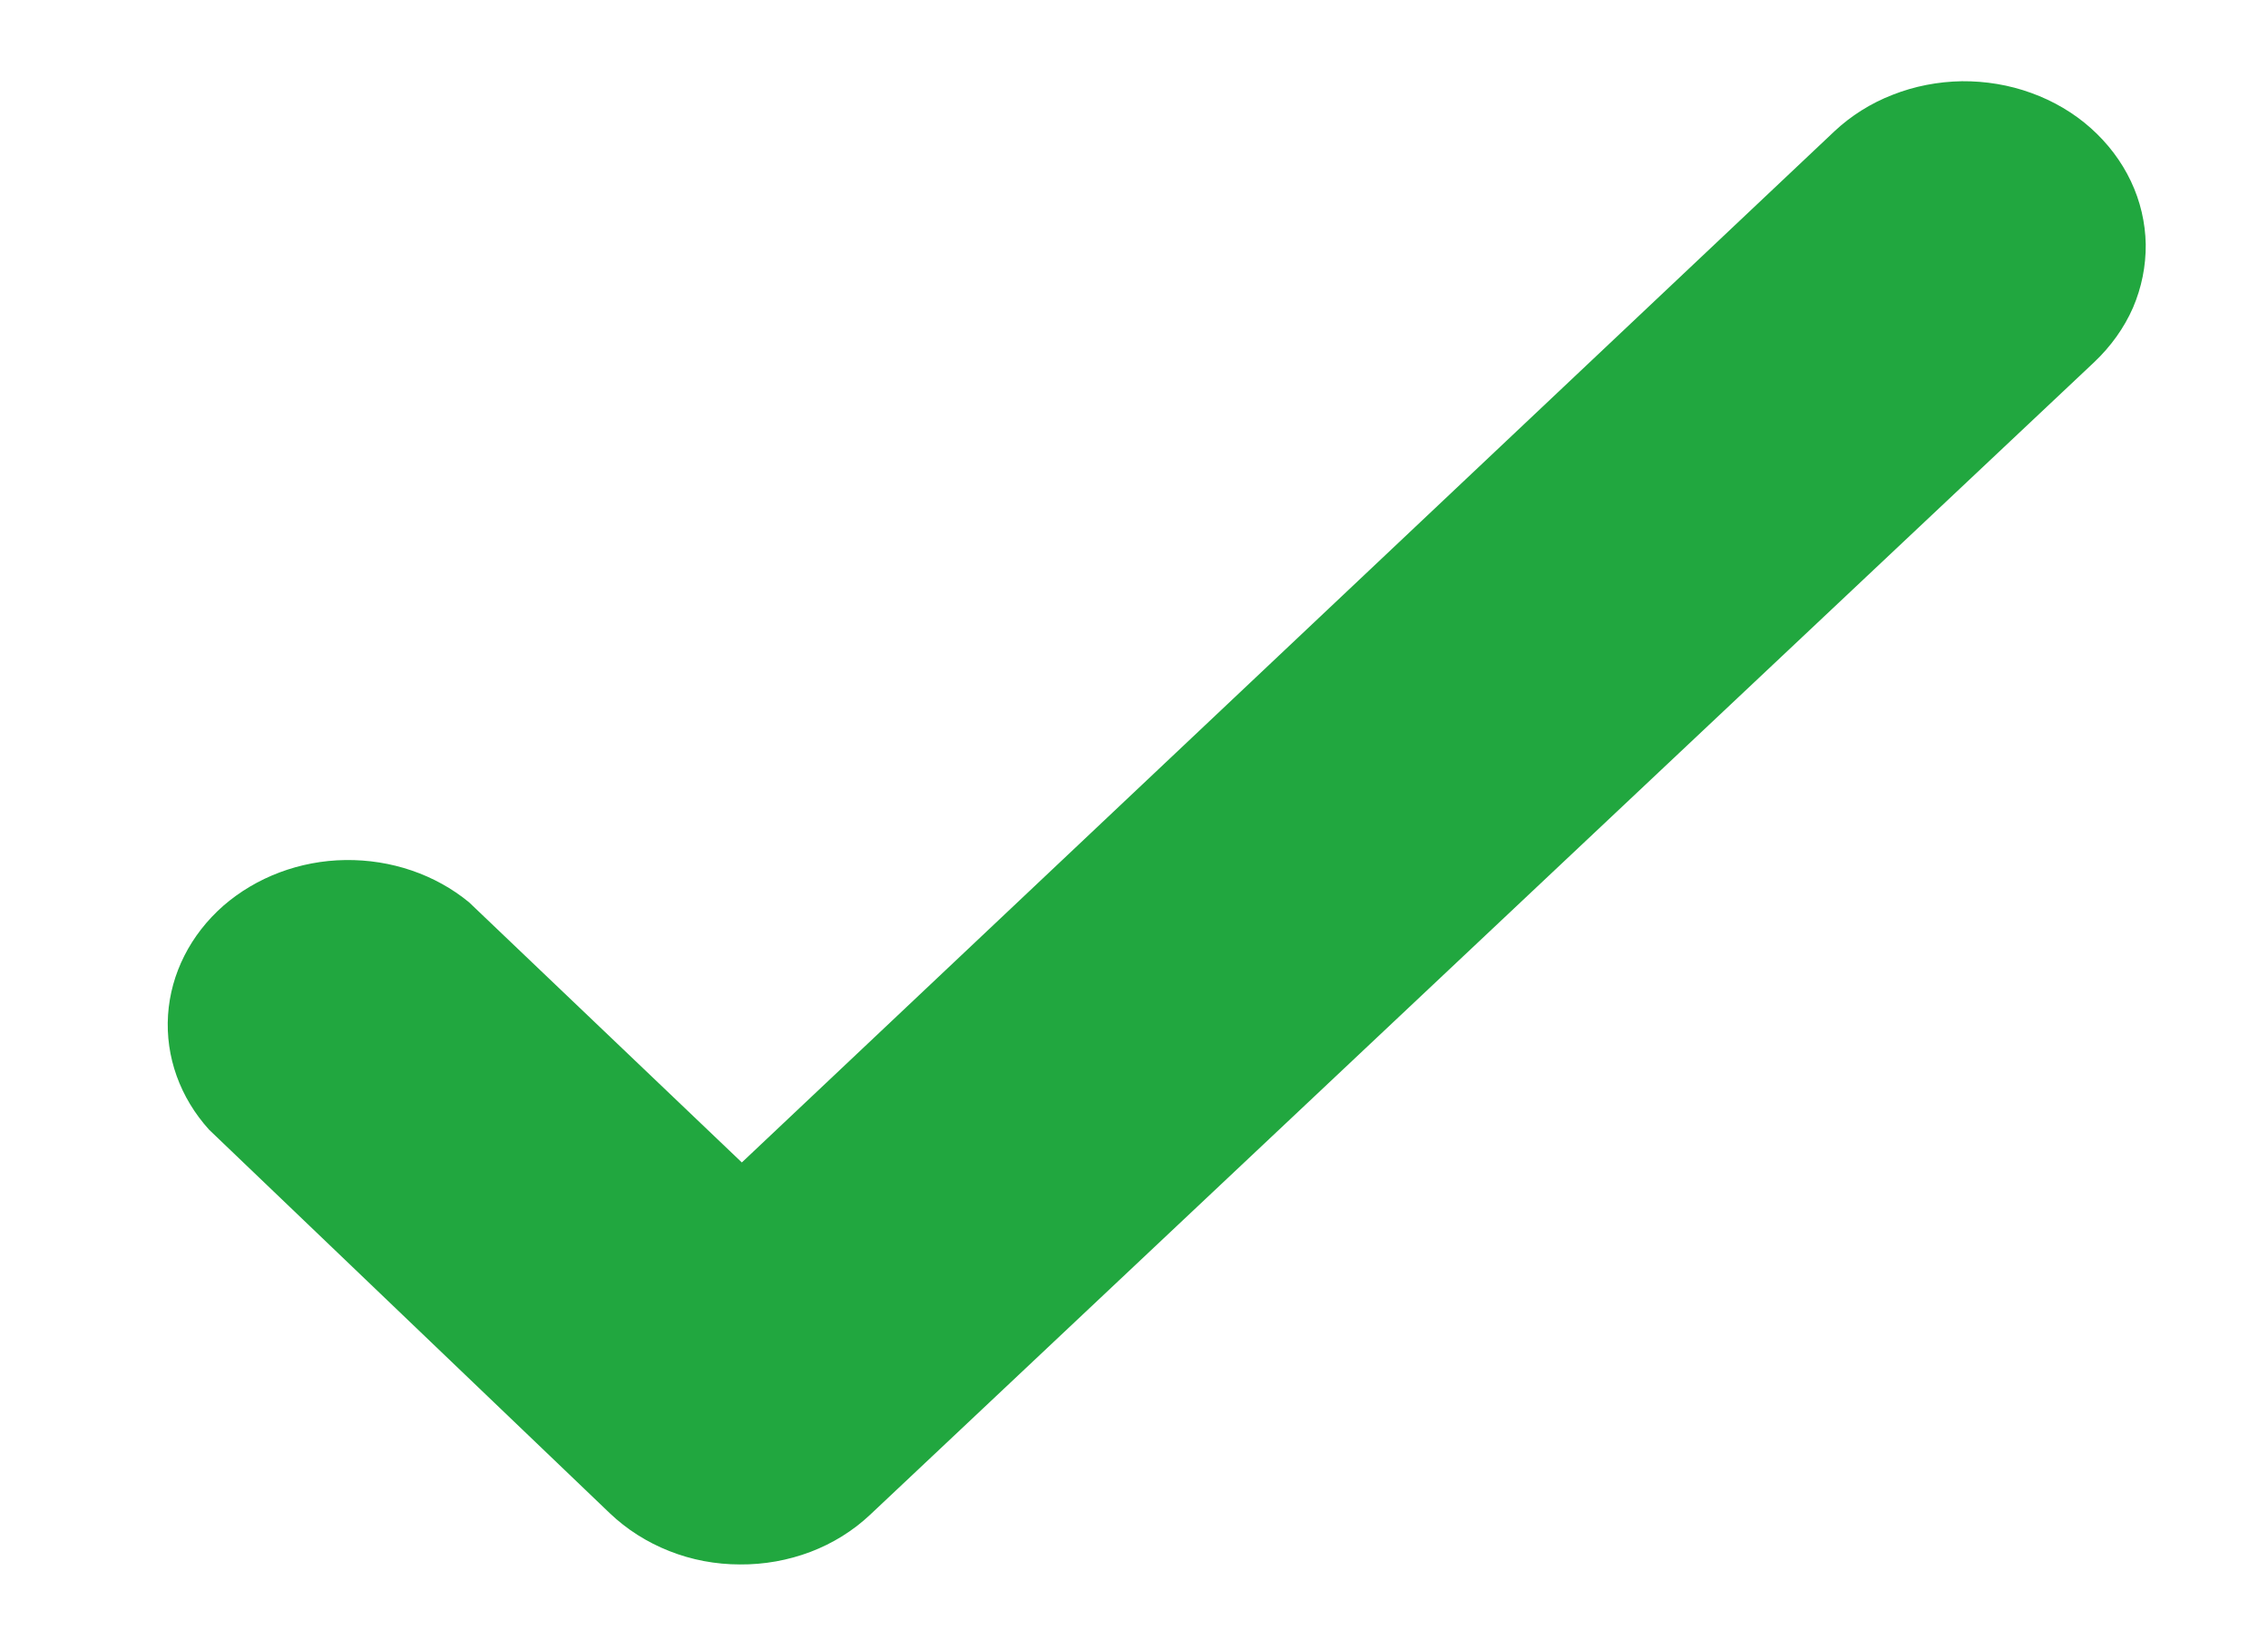 <svg width="11" height="8" viewBox="0 0 11 8" fill="none" xmlns="http://www.w3.org/2000/svg">
<path d="M2.275 4.377C2.111 4.242 1.897 4.169 1.675 4.172C1.454 4.175 1.243 4.255 1.083 4.394C0.924 4.534 0.828 4.723 0.815 4.924C0.802 5.126 0.873 5.324 1.014 5.48L2.958 7.341C3.04 7.419 3.137 7.481 3.246 7.524C3.354 7.567 3.471 7.589 3.589 7.589C3.706 7.59 3.823 7.569 3.931 7.528C4.039 7.487 4.137 7.426 4.219 7.349L10.158 1.756C10.238 1.68 10.302 1.591 10.345 1.493C10.387 1.395 10.408 1.291 10.407 1.185C10.405 1.08 10.381 0.976 10.335 0.879C10.289 0.782 10.223 0.695 10.14 0.621C10.058 0.548 9.96 0.49 9.852 0.451C9.745 0.412 9.63 0.393 9.515 0.394C9.399 0.396 9.285 0.418 9.179 0.46C9.073 0.501 8.977 0.562 8.897 0.637L3.598 5.639L2.275 4.377Z" fill="#21A73F"/>
</svg>
